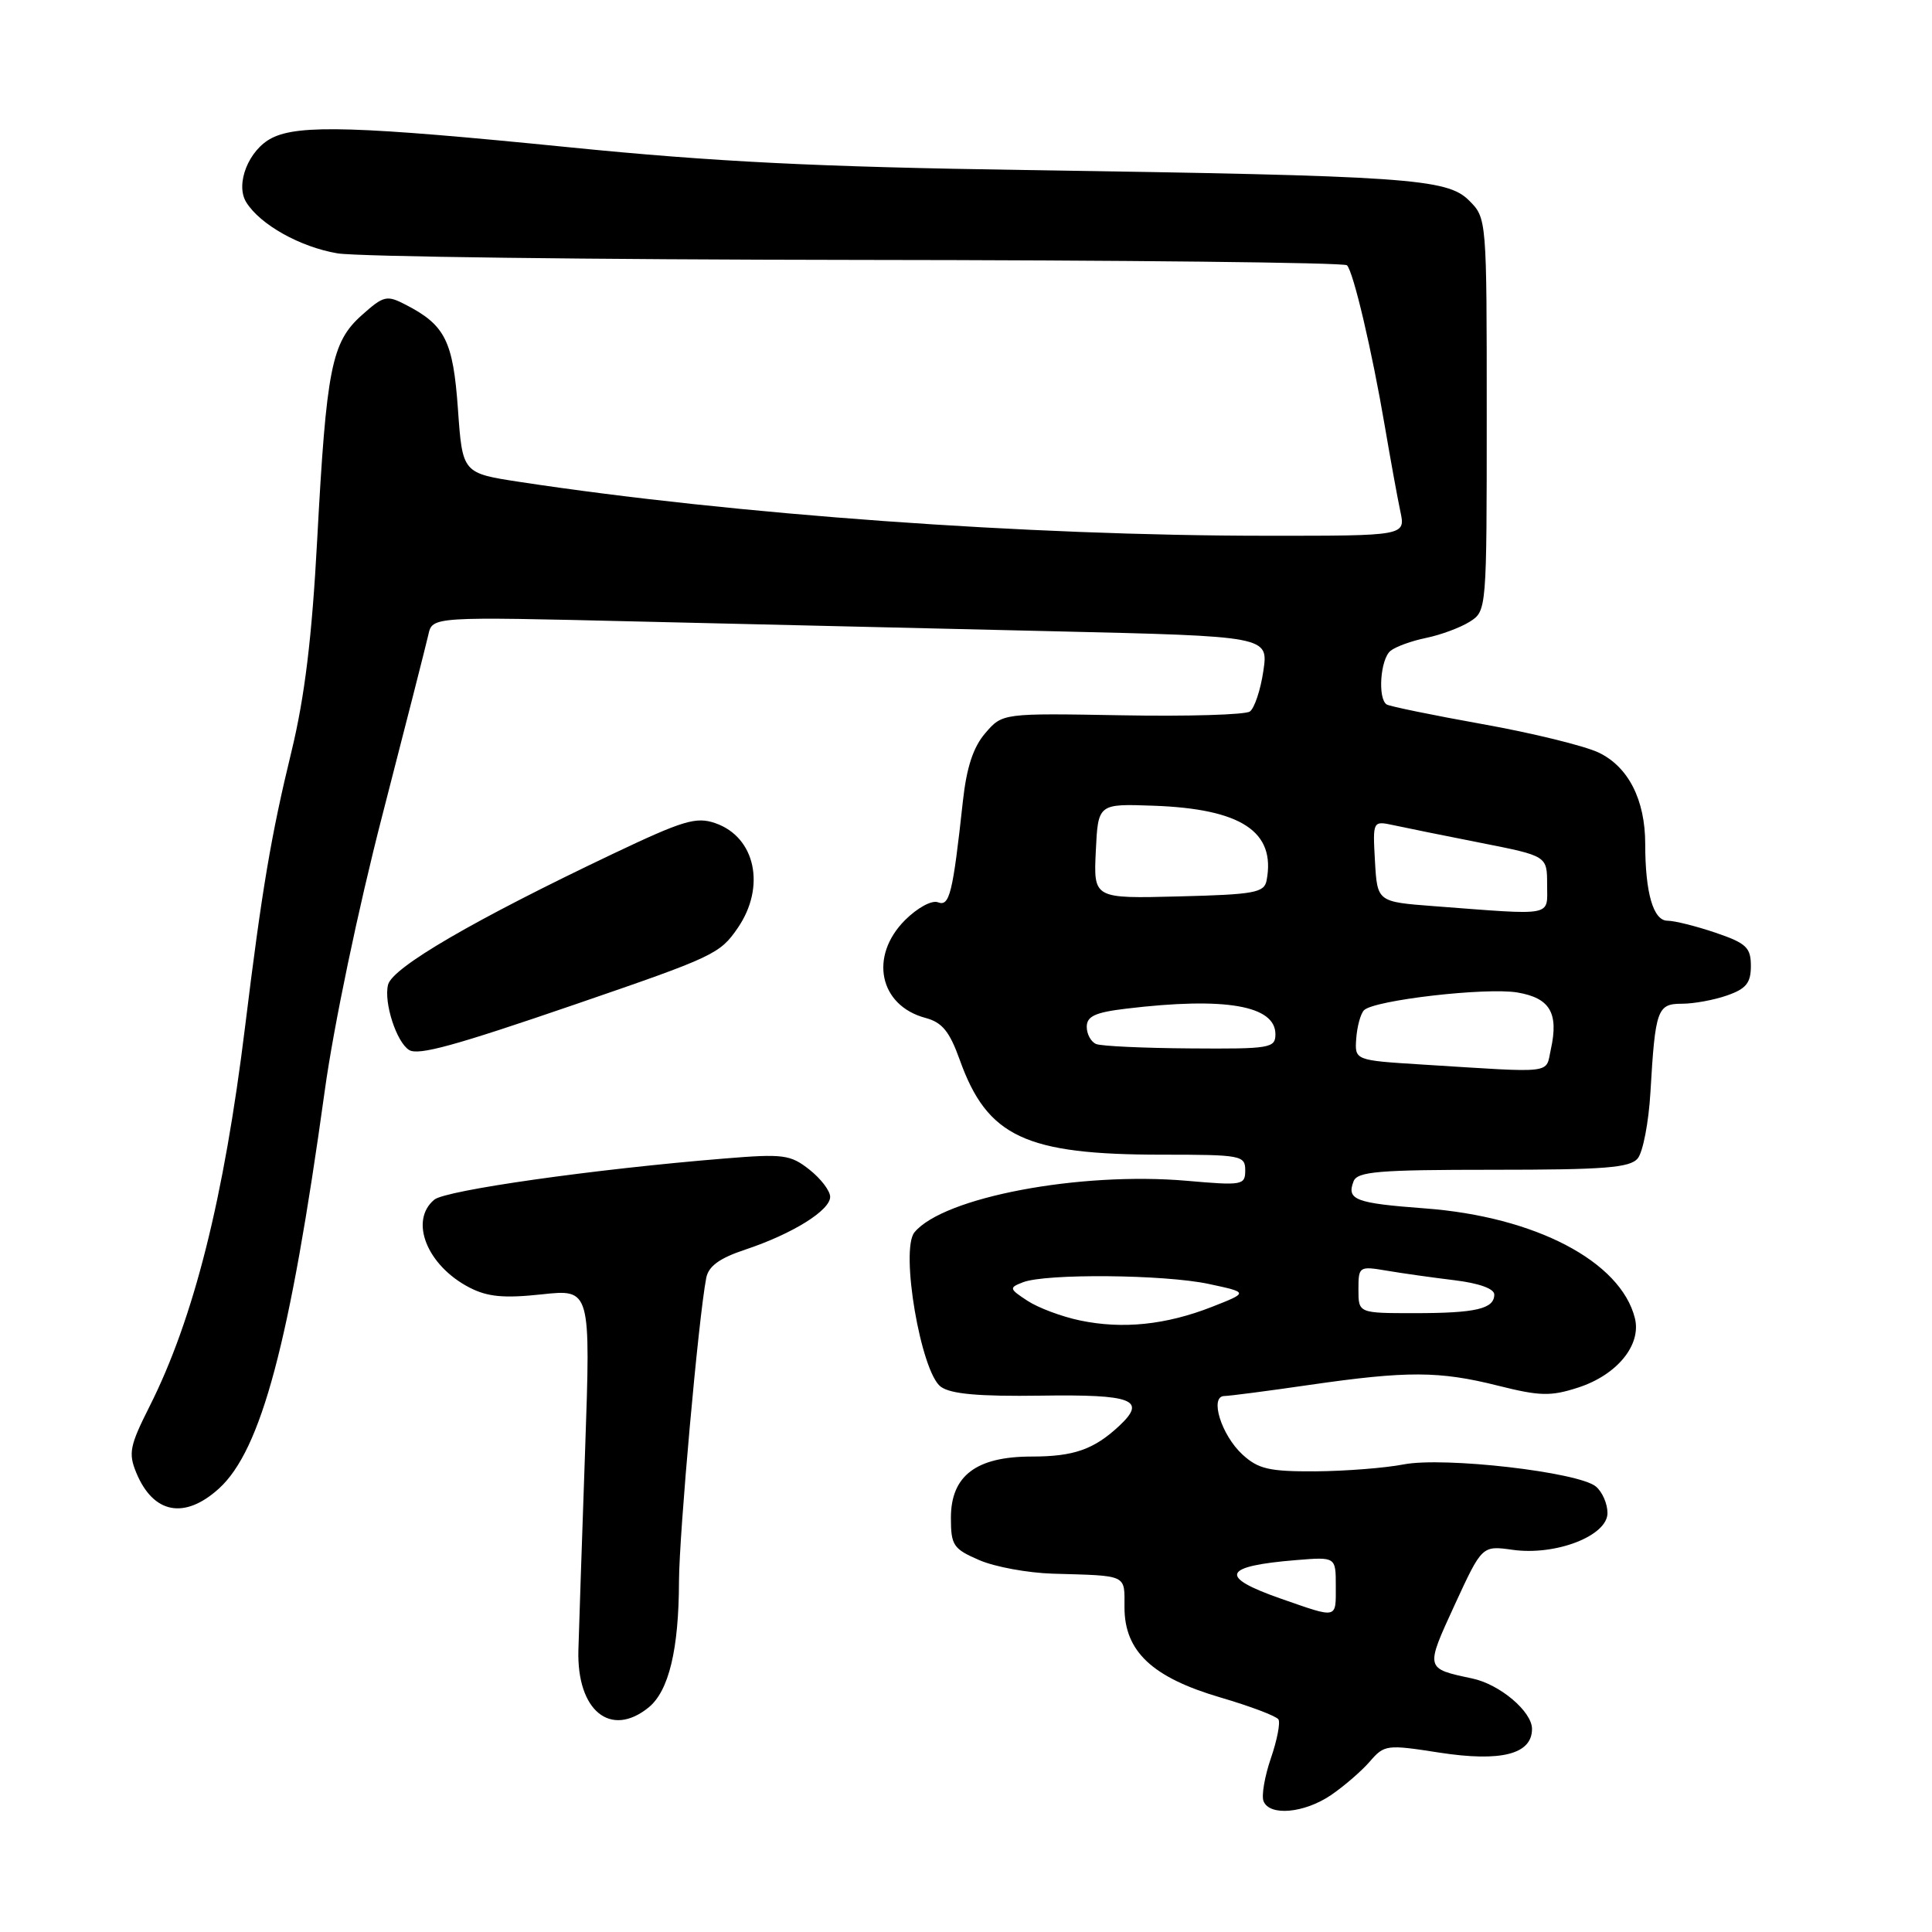 <?xml version="1.0" encoding="UTF-8" standalone="no"?>
<!DOCTYPE svg PUBLIC "-//W3C//DTD SVG 1.1//EN" "http://www.w3.org/Graphics/SVG/1.1/DTD/svg11.dtd" >
<svg xmlns="http://www.w3.org/2000/svg" xmlns:xlink="http://www.w3.org/1999/xlink" version="1.1" viewBox="0 0 256 256">
 <g >
 <path fill="currentColor"
d=" M 176.35 237.87 C 178.08 236.69 180.40 234.69 181.50 233.42 C 183.43 231.18 183.74 231.14 190.72 232.23 C 198.90 233.49 203.00 232.45 203.00 229.09 C 203.00 226.79 198.74 223.18 195.09 222.41 C 188.81 221.07 188.84 221.18 192.76 212.64 C 196.38 204.79 196.38 204.79 200.44 205.36 C 206.16 206.16 213.00 203.50 213.00 200.49 C 213.00 199.25 212.31 197.67 211.46 196.97 C 209.15 195.05 191.37 193.01 186.00 194.04 C 183.53 194.52 178.26 194.93 174.31 194.96 C 168.20 194.99 166.74 194.66 164.65 192.75 C 161.83 190.17 160.23 185.01 162.23 184.98 C 162.93 184.97 168.00 184.31 173.50 183.51 C 186.45 181.64 190.70 181.65 198.50 183.61 C 204.04 185.00 205.47 185.04 209.11 183.86 C 214.27 182.19 217.52 178.21 216.63 174.66 C 214.74 167.13 203.41 161.21 188.82 160.12 C 179.59 159.43 178.41 158.99 179.35 156.54 C 179.85 155.23 182.63 155.00 197.85 155.00 C 212.62 155.00 215.98 154.74 217.01 153.49 C 217.70 152.65 218.46 148.71 218.69 144.74 C 219.33 133.75 219.60 133.00 222.87 133.00 C 224.43 133.00 227.12 132.51 228.85 131.90 C 231.37 131.02 232.00 130.25 232.00 128.00 C 232.00 125.55 231.40 124.98 227.32 123.59 C 224.75 122.72 221.88 122.00 220.95 122.00 C 219.07 122.00 218.00 118.31 218.00 111.84 C 218.00 105.97 215.76 101.59 211.81 99.71 C 209.92 98.82 203.00 97.12 196.44 95.95 C 189.87 94.77 184.16 93.60 183.75 93.35 C 182.53 92.59 182.90 87.33 184.25 86.24 C 184.94 85.68 187.07 84.91 189.00 84.52 C 190.93 84.12 193.51 83.16 194.75 82.38 C 196.99 80.96 197.00 80.83 197.00 54.93 C 197.00 28.96 197.00 28.90 194.65 26.56 C 191.74 23.65 186.54 23.29 135.87 22.53 C 108.34 22.12 94.60 21.44 75.37 19.51 C 47.42 16.71 39.61 16.47 36.02 18.29 C 32.95 19.84 31.14 24.40 32.63 26.80 C 34.47 29.77 39.79 32.74 44.72 33.57 C 47.35 34.01 78.37 34.40 113.67 34.44 C 148.96 34.47 178.12 34.79 178.48 35.15 C 179.33 36.00 181.79 46.45 183.50 56.50 C 184.25 60.90 185.17 65.96 185.55 67.75 C 186.25 71.00 186.25 71.00 167.88 70.99 C 136.15 70.99 97.32 68.18 68.89 63.86 C 61.28 62.70 61.28 62.70 60.68 54.22 C 60.04 45.18 58.99 43.08 53.78 40.39 C 51.24 39.07 50.84 39.17 47.93 41.77 C 43.93 45.34 43.25 48.78 42.03 71.50 C 41.34 84.42 40.38 92.32 38.64 99.50 C 35.91 110.72 34.71 117.85 32.48 136.00 C 29.68 158.80 25.68 174.72 19.81 186.37 C 17.19 191.57 16.99 192.56 18.06 195.15 C 20.31 200.58 24.45 201.37 29.00 197.25 C 34.62 192.16 38.42 177.88 43.03 144.54 C 44.21 135.97 47.47 120.38 50.66 108.04 C 53.72 96.19 56.46 85.42 56.76 84.10 C 57.29 81.70 57.29 81.70 84.40 82.35 C 99.30 82.70 124.23 83.29 139.79 83.65 C 168.08 84.31 168.08 84.31 167.40 88.91 C 167.03 91.43 166.22 93.85 165.61 94.28 C 165.00 94.71 157.37 94.94 148.67 94.78 C 132.83 94.50 132.83 94.50 130.56 97.14 C 128.96 98.99 128.08 101.68 127.59 106.14 C 126.25 118.42 125.82 120.15 124.29 119.56 C 123.47 119.24 121.57 120.28 119.92 121.92 C 115.14 126.71 116.50 133.24 122.63 134.88 C 124.85 135.47 125.82 136.67 127.18 140.46 C 130.82 150.63 135.88 153.00 153.94 153.00 C 164.46 153.00 165.00 153.10 165.00 155.07 C 165.00 157.04 164.64 157.11 157.25 156.46 C 143.05 155.23 125.01 158.64 121.17 163.29 C 119.26 165.61 122.02 181.81 124.66 183.75 C 125.99 184.72 129.70 185.05 137.96 184.93 C 150.11 184.75 152.00 185.48 148.30 188.94 C 144.94 192.07 142.28 193.00 136.70 193.00 C 129.35 193.00 126.00 195.54 126.00 201.12 C 126.00 204.77 126.32 205.24 129.75 206.72 C 131.81 207.62 136.20 208.42 139.50 208.52 C 149.50 208.81 149.00 208.57 149.00 212.98 C 149.00 218.82 152.68 222.27 161.70 224.92 C 165.66 226.08 169.12 227.39 169.40 227.83 C 169.67 228.27 169.22 230.59 168.40 232.97 C 167.58 235.36 167.14 237.91 167.42 238.65 C 168.20 240.68 172.79 240.27 176.35 237.87 Z  M 85.94 226.25 C 88.62 224.07 89.95 218.59 89.97 209.50 C 90.00 203.17 92.55 174.64 93.58 169.33 C 93.88 167.78 95.34 166.71 98.75 165.58 C 104.99 163.50 110.00 160.39 110.00 158.59 C 110.00 157.79 108.76 156.17 107.25 154.98 C 104.73 152.99 103.79 152.87 96.00 153.51 C 78.68 154.92 59.06 157.71 57.55 158.96 C 54.20 161.74 56.57 167.69 62.21 170.61 C 64.60 171.84 66.75 172.05 71.78 171.51 C 78.27 170.81 78.27 170.81 77.53 192.16 C 77.12 203.90 76.72 215.82 76.64 218.65 C 76.42 226.67 80.90 230.33 85.94 226.25 Z  M 76.35 133.04 C 94.61 126.77 95.38 126.41 97.75 122.97 C 101.50 117.52 100.11 110.93 94.80 109.08 C 92.25 108.19 90.55 108.70 81.19 113.15 C 62.85 121.87 51.99 128.19 51.42 130.48 C 50.83 132.82 52.53 138.09 54.21 139.13 C 55.44 139.89 60.21 138.58 76.35 133.04 Z  M 169.75 211.84 C 161.41 208.93 161.96 207.52 171.75 206.72 C 177.00 206.29 177.00 206.29 177.00 210.15 C 177.00 214.56 177.33 214.48 169.75 211.84 Z  M 143.12 174.97 C 140.71 174.47 137.58 173.30 136.16 172.37 C 133.71 170.77 133.68 170.63 135.54 169.91 C 138.56 168.73 154.28 168.87 160.17 170.13 C 165.44 171.26 165.44 171.26 160.58 173.17 C 154.50 175.55 148.77 176.15 143.12 174.97 Z  M 180.00 170.87 C 180.00 167.81 180.08 167.75 183.75 168.37 C 185.81 168.72 189.86 169.29 192.75 169.64 C 195.96 170.03 198.00 170.76 198.00 171.53 C 198.00 173.43 195.57 174.00 187.42 174.00 C 180.00 174.00 180.00 174.00 180.00 170.87 Z  M 188.50 141.06 C 179.50 140.50 179.50 140.50 179.71 137.59 C 179.83 135.99 180.29 134.31 180.74 133.86 C 182.08 132.52 196.91 130.81 201.07 131.51 C 205.38 132.24 206.55 134.23 205.50 139.02 C 204.76 142.35 206.26 142.17 188.50 141.06 Z  M 145.25 138.34 C 144.56 138.06 144.00 137.03 144.00 136.06 C 144.00 134.66 145.12 134.14 149.25 133.65 C 162.32 132.08 169.00 133.23 169.00 137.04 C 169.00 138.88 168.29 139.00 157.75 138.92 C 151.56 138.88 145.94 138.62 145.25 138.34 Z  M 190.00 120.07 C 182.50 119.50 182.50 119.50 182.19 114.12 C 181.89 108.75 181.89 108.75 184.69 109.35 C 186.24 109.69 191.44 110.74 196.25 111.69 C 205.00 113.42 205.00 113.42 205.00 117.21 C 205.00 121.51 206.11 121.29 190.00 120.07 Z  M 145.20 112.78 C 145.50 106.50 145.50 106.50 152.80 106.76 C 164.49 107.17 169.07 110.19 167.83 116.67 C 167.52 118.29 166.20 118.53 156.19 118.78 C 144.90 119.07 144.90 119.07 145.20 112.78 Z "/>
</g>
</svg>